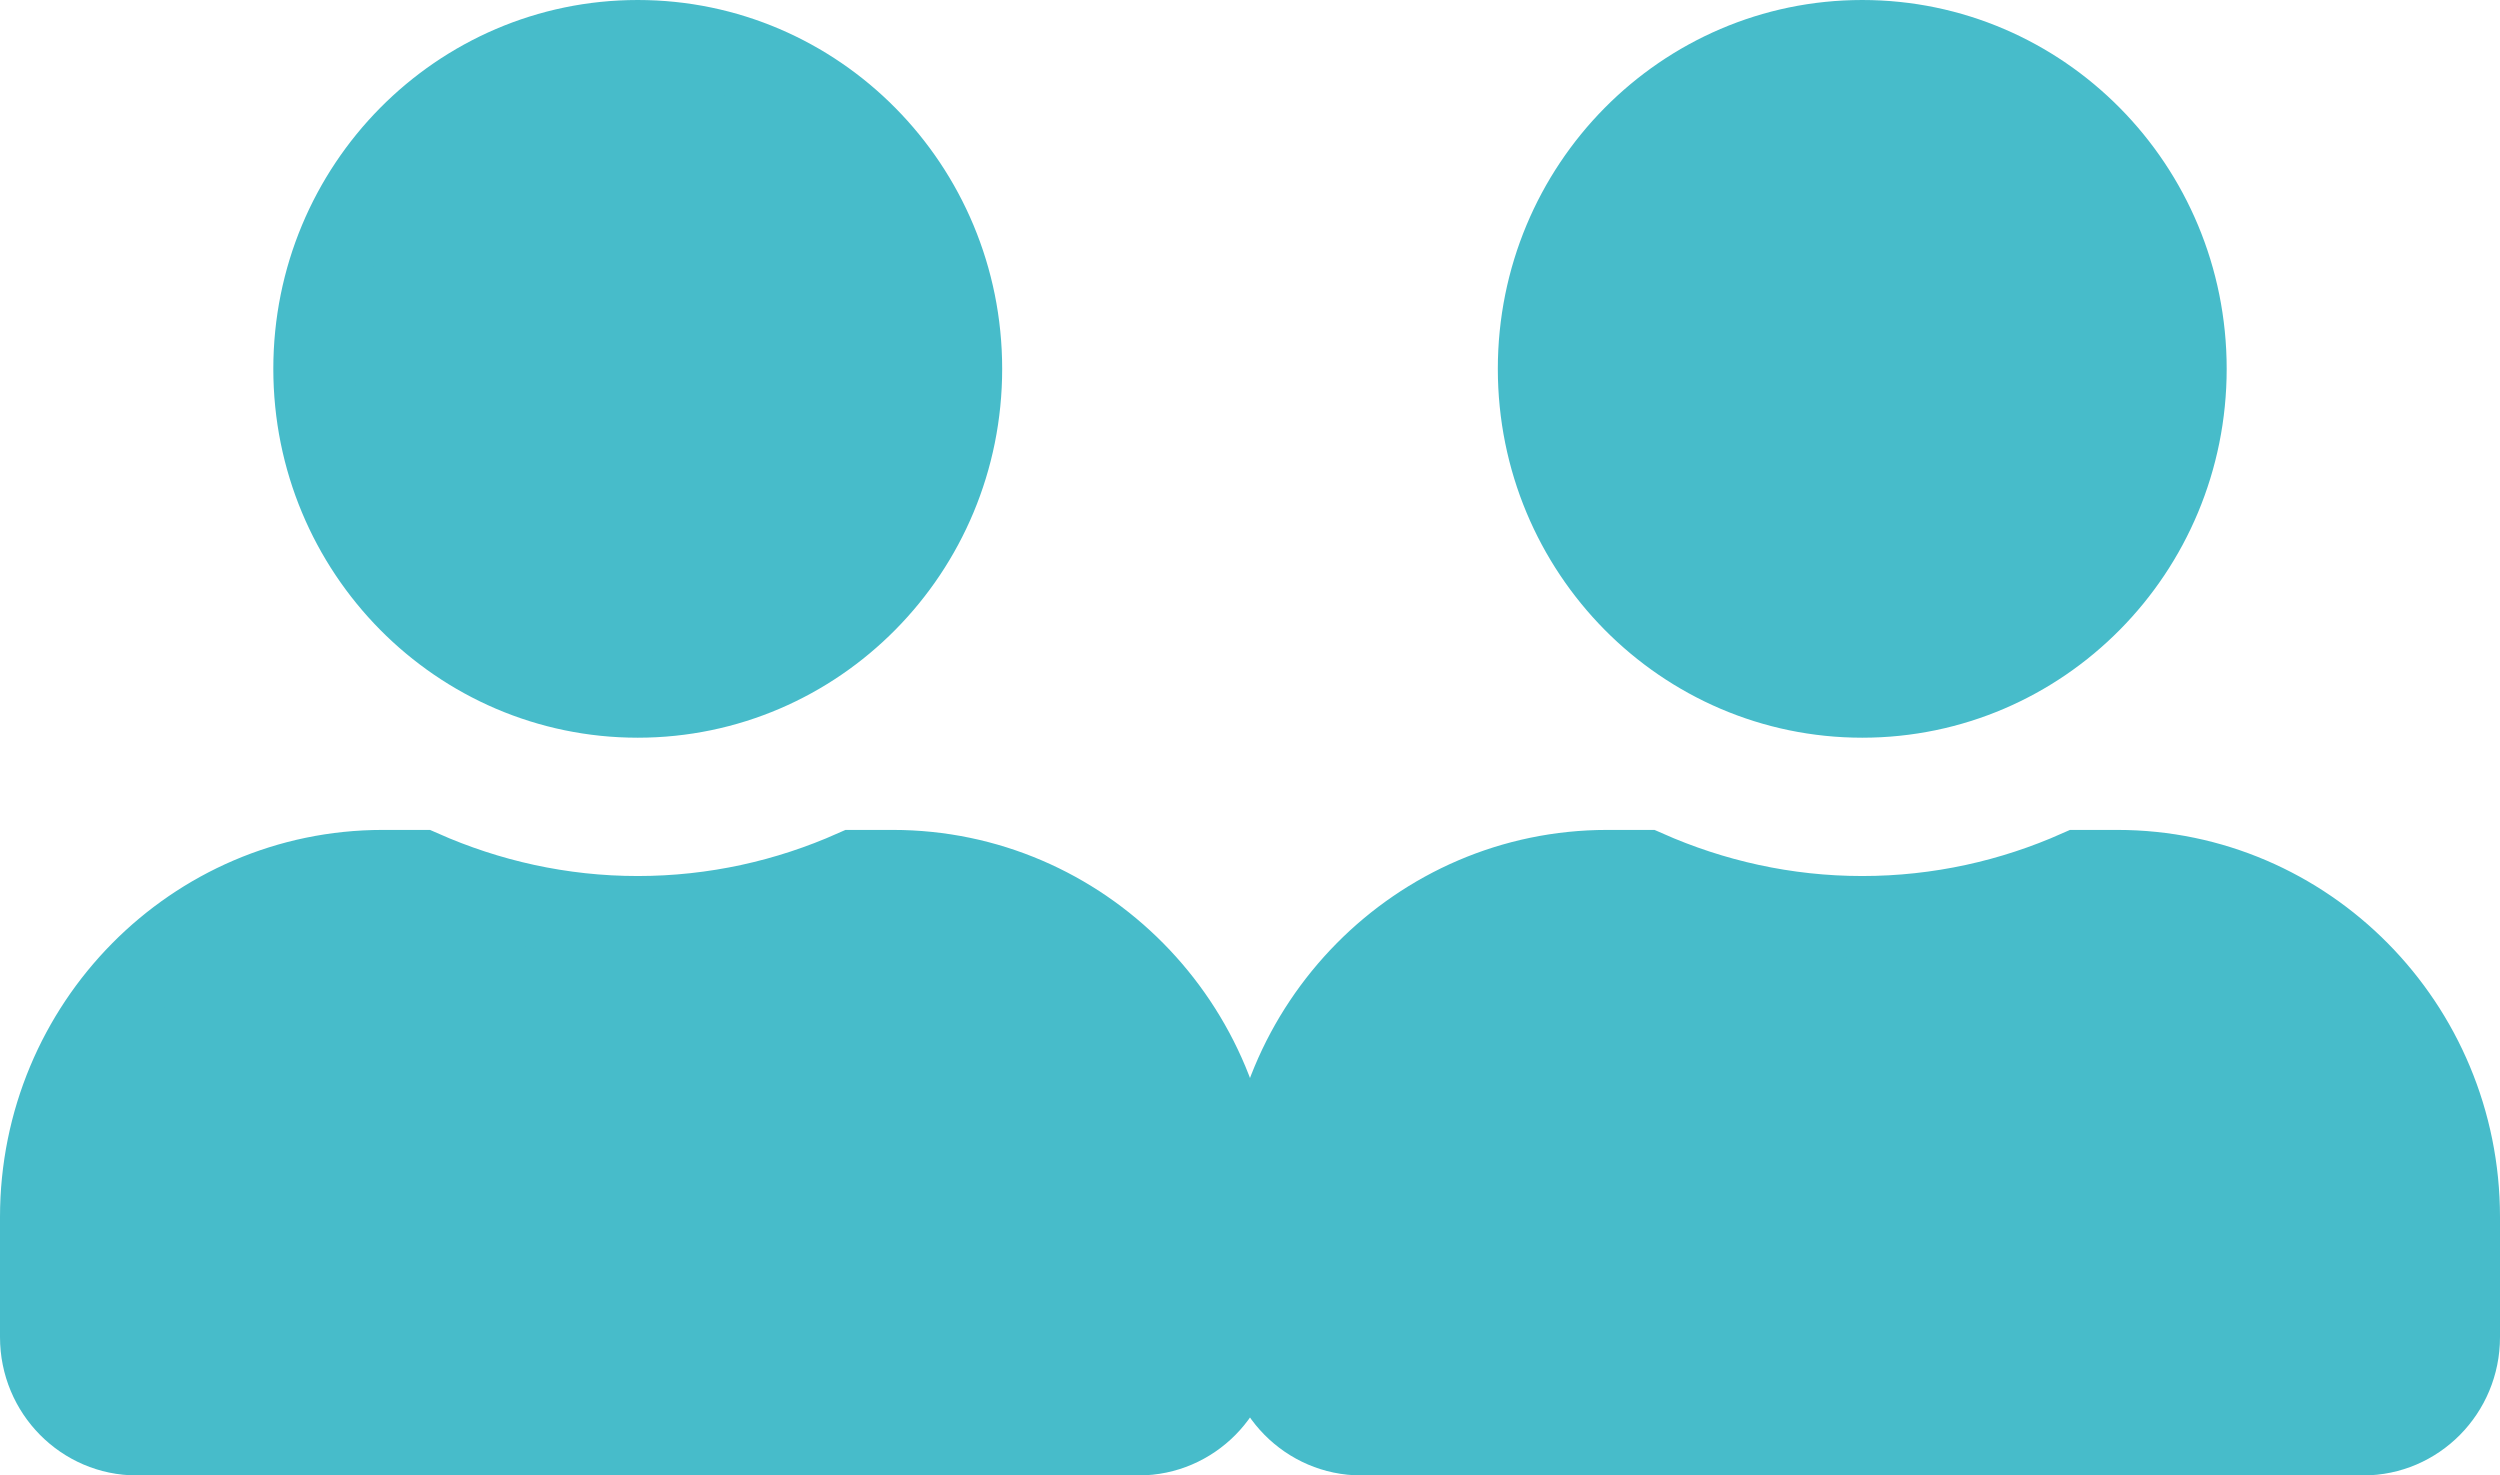 <svg width="61" height="36" viewBox="0 0 61 36" fill="none" xmlns="http://www.w3.org/2000/svg">
<path d="M23.453 9C23.453 13.43 19.909 17 15.561 17C11.213 17 7.669 13.43 7.669 9C7.669 4.57 11.213 1 15.561 1C19.909 1 23.453 4.57 23.453 9ZM15.561 22.375C17.44 22.375 19.227 21.968 20.842 21.25H21.786C26.377 21.25 30.122 25.024 30.122 29.7V32.625C30.122 33.947 29.065 35 27.788 35H3.335C2.057 35 1 33.947 1 32.625V29.7C1 25.024 4.746 21.25 9.337 21.25H10.281C11.901 21.967 13.681 22.375 15.561 22.375Z" fill="#47BCCA" stroke="#47BCCA" stroke-width="2"/>
<path d="M53.331 9C53.331 13.43 49.787 17 45.439 17C41.091 17 37.547 13.43 37.547 9C37.547 4.57 41.091 1 45.439 1C49.787 1 53.331 4.57 53.331 9ZM45.439 22.375C47.317 22.375 49.105 21.968 50.72 21.25H51.663C56.254 21.25 60 25.024 60 29.7V32.625C60 33.947 58.943 35 57.666 35H33.212C31.935 35 30.878 33.947 30.878 32.625V29.7C30.878 25.024 34.623 21.25 39.214 21.25H40.159C41.778 21.967 43.559 22.375 45.439 22.375Z" fill="#47BCCA" stroke="#47BCCA" stroke-width="2"/>
</svg>
